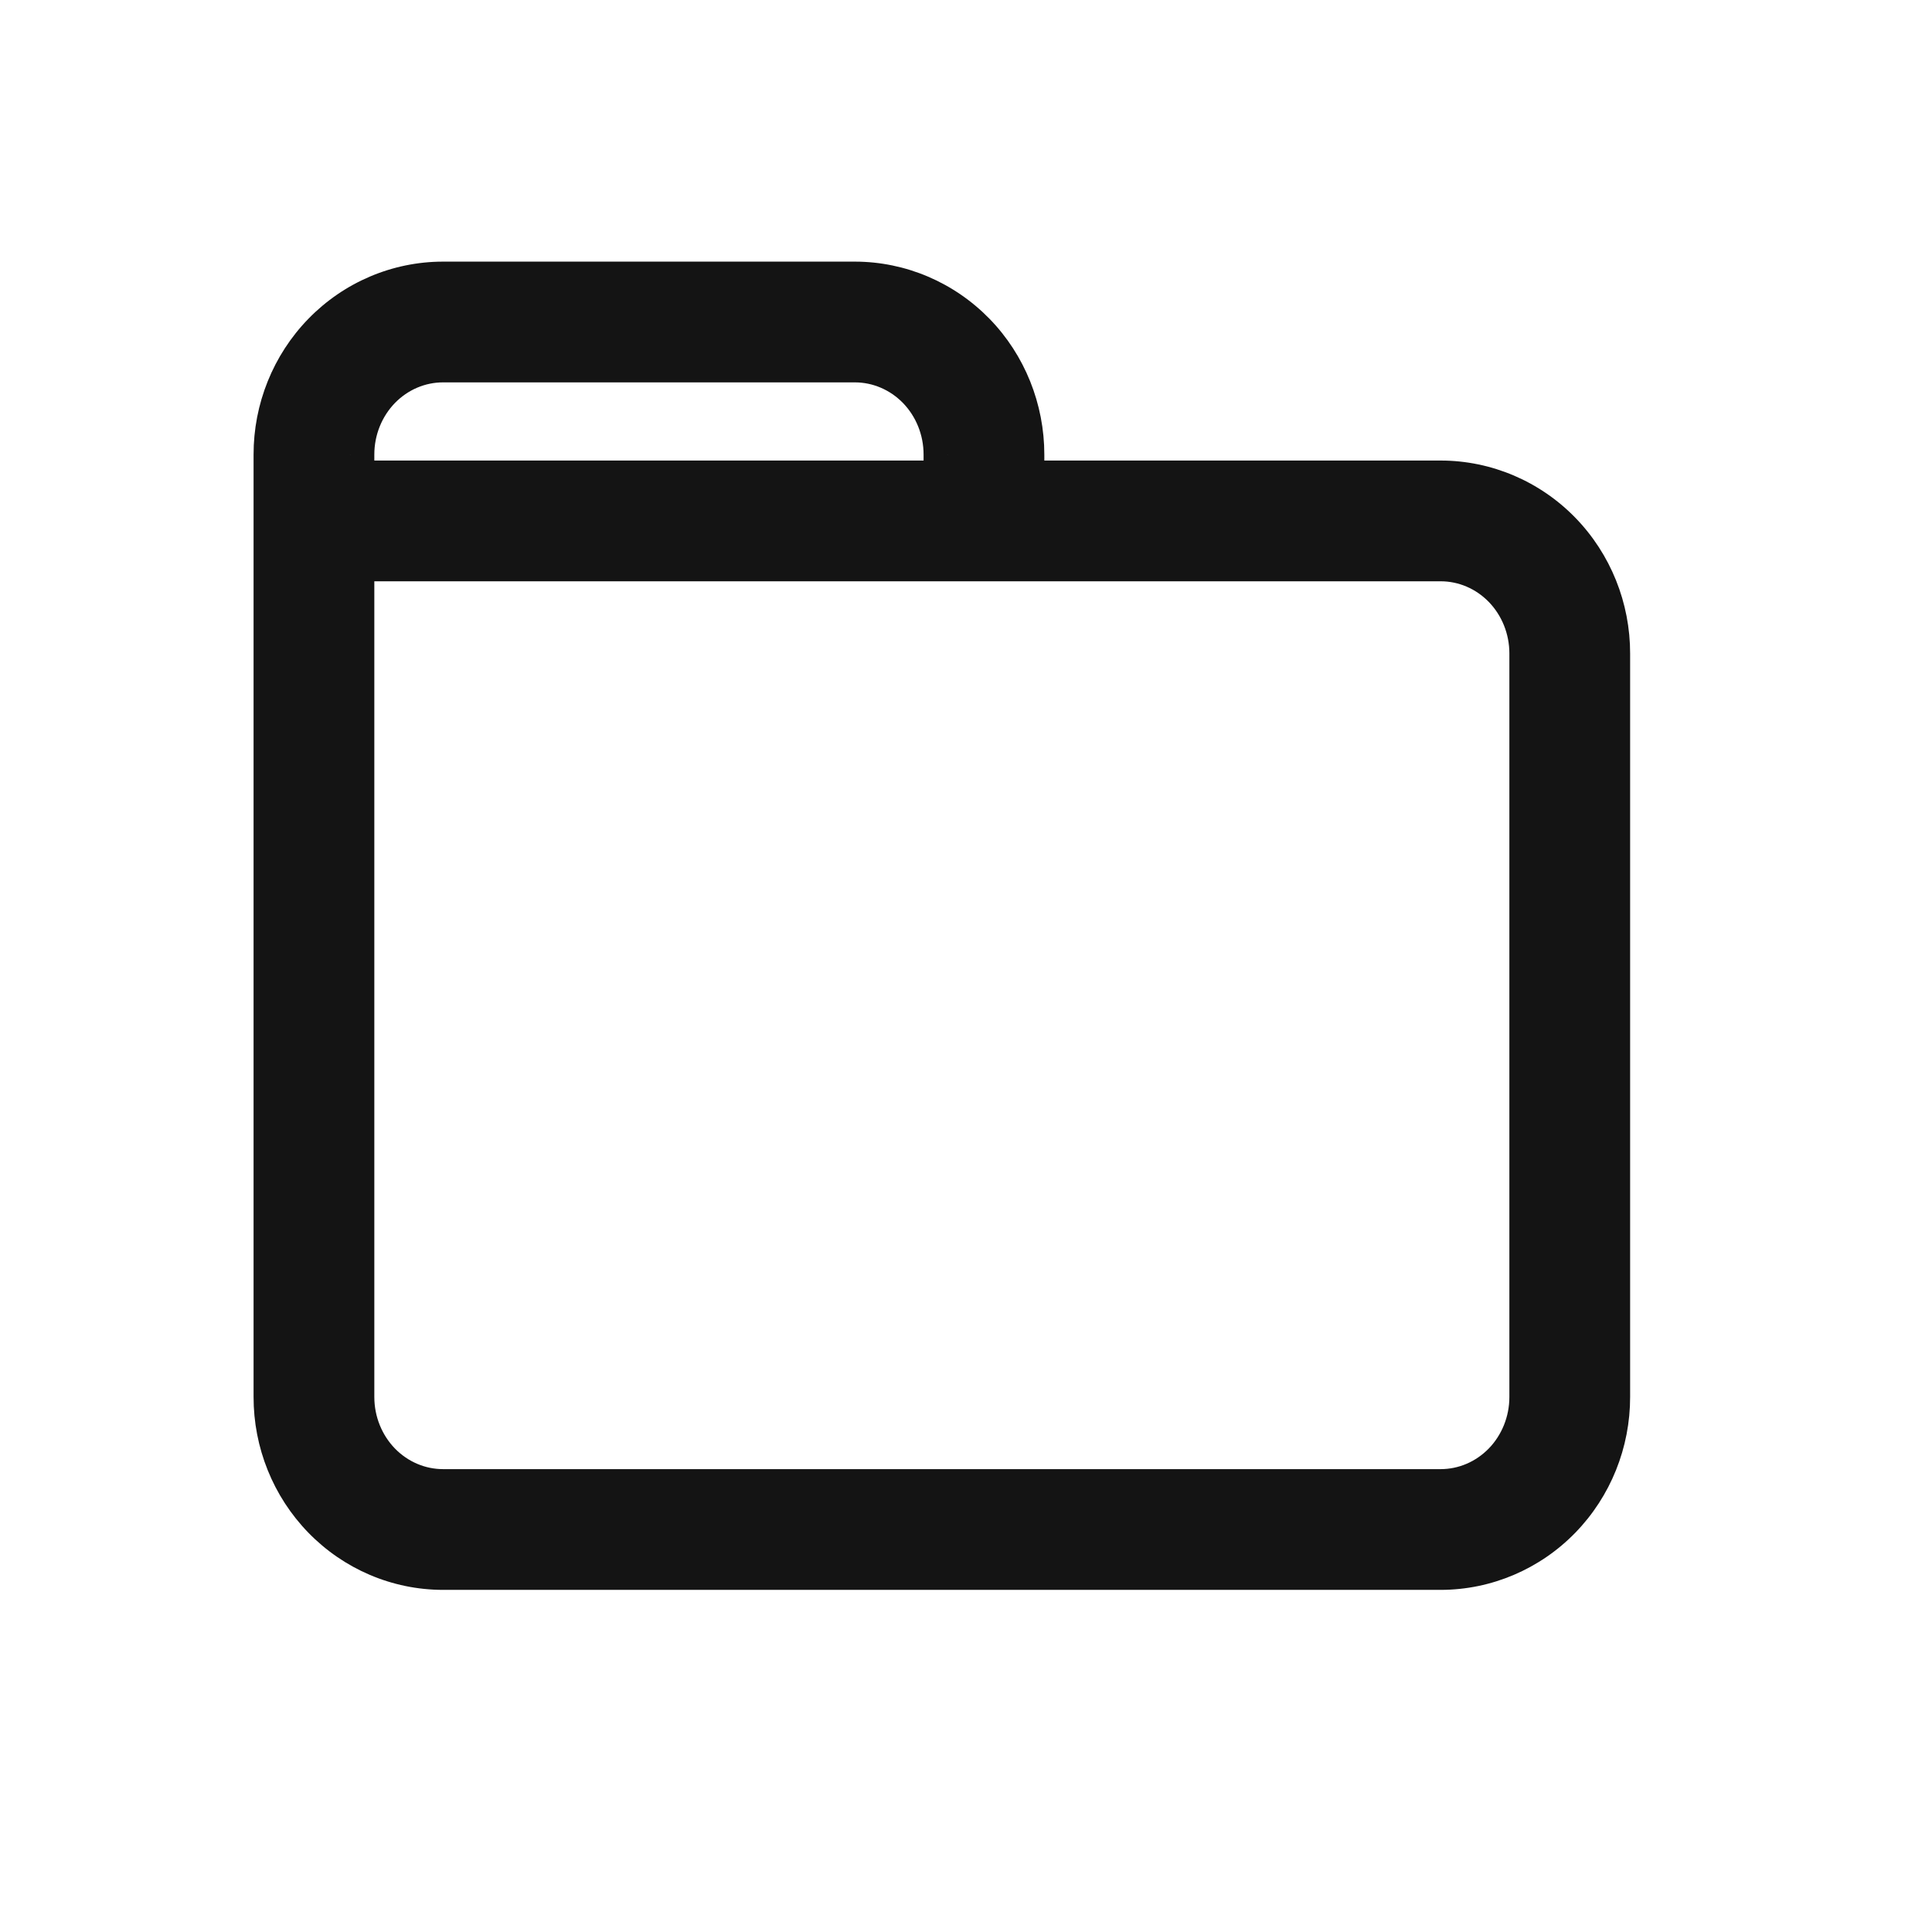 <!DOCTYPE svg PUBLIC "-//W3C//DTD SVG 1.1//EN" "http://www.w3.org/Graphics/SVG/1.1/DTD/svg11.dtd">
<!-- Uploaded to: SVG Repo, www.svgrepo.com, Transformed by: SVG Repo Mixer Tools -->
<svg width="64px" height="64px" viewBox="0 0 24 24" fill="none" xmlns="http://www.w3.org/2000/svg">
<g id="SVGRepo_bgCarrier" stroke-width="0"/>
<g id="SVGRepo_tracerCarrier" stroke-linecap="round" stroke-linejoin="round"/>
<g id="SVGRepo_iconCarrier"> <path d="M4.65 6.471C4.65 6.057 4.314 5.721 3.9 5.721C3.486 5.721 3.15 6.057 3.15 6.471H4.65ZM3.9 17.353L4.65 17.354V17.353H3.9ZM4.368 18.517L4.906 17.994L4.906 17.994L4.368 18.517ZM5.502 19L5.501 19.75H5.502V19ZM17.898 19L17.898 19.75L17.899 19.75L17.898 19ZM19.032 18.517L18.494 17.994L18.494 17.994L19.032 18.517ZM19.5 17.353L18.75 17.353L18.75 17.354L19.5 17.353ZM19.5 8.118L18.75 8.117V8.118H19.5ZM19.032 6.954L18.494 7.477L18.494 7.477L19.032 6.954ZM17.898 6.471L17.899 5.721H17.898V6.471ZM12.223 5.721C11.808 5.721 11.473 6.057 11.473 6.471C11.473 6.885 11.808 7.221 12.223 7.221V5.721ZM3.15 6.471C3.15 6.885 3.486 7.221 3.9 7.221C4.314 7.221 4.65 6.885 4.65 6.471H3.15ZM3.9 5.647L4.65 5.647L4.65 5.646L3.9 5.647ZM4.368 4.483L4.906 5.006L4.906 5.006L4.368 4.483ZM5.502 4L5.502 3.25L5.501 3.25L5.502 4ZM10.621 4L10.622 3.25H10.621V4ZM11.754 4.483L11.217 5.006L11.217 5.006L11.754 4.483ZM12.223 5.647L11.473 5.646V5.647H12.223ZM11.473 6.471C11.473 6.885 11.808 7.221 12.223 7.221C12.637 7.221 12.973 6.885 12.973 6.471H11.473ZM3.9 5.721C3.486 5.721 3.15 6.057 3.15 6.471C3.15 6.885 3.486 7.221 3.9 7.221V5.721ZM12.223 7.221C12.637 7.221 12.973 6.885 12.973 6.471C12.973 6.057 12.637 5.721 12.223 5.721V7.221ZM3.15 6.471V17.353H4.65V6.471H3.15ZM3.15 17.352C3.149 17.981 3.392 18.589 3.831 19.04L4.906 17.994C4.744 17.827 4.65 17.597 4.65 17.354L3.15 17.352ZM3.831 19.04C4.27 19.491 4.87 19.749 5.501 19.75L5.503 18.25C5.283 18.25 5.068 18.16 4.906 17.994L3.831 19.04ZM5.502 19.75H17.898V18.25H5.502V19.75ZM17.899 19.75C18.529 19.749 19.13 19.491 19.569 19.04L18.494 17.994C18.332 18.16 18.117 18.25 17.897 18.25L17.899 19.75ZM19.569 19.04C20.008 18.589 20.251 17.981 20.25 17.352L18.75 17.354C18.75 17.597 18.656 17.827 18.494 17.994L19.569 19.04ZM20.25 17.353V8.118H18.75V17.353H20.25ZM20.25 8.119C20.251 7.49 20.008 6.882 19.569 6.431L18.494 7.477C18.656 7.644 18.75 7.874 18.75 8.117L20.25 8.119ZM19.569 6.431C19.13 5.98 18.529 5.722 17.899 5.721L17.897 7.221C18.117 7.221 18.332 7.311 18.494 7.477L19.569 6.431ZM17.898 5.721H12.223V7.221H17.898V5.721ZM4.65 6.471V5.647H3.15V6.471H4.65ZM4.65 5.646C4.65 5.403 4.744 5.173 4.906 5.006L3.831 3.96C3.392 4.411 3.149 5.019 3.15 5.648L4.65 5.646ZM4.906 5.006C5.068 4.84 5.283 4.75 5.503 4.75L5.501 3.25C4.87 3.251 4.27 3.509 3.831 3.96L4.906 5.006ZM5.502 4.75H10.621V3.25H5.502V4.75ZM10.62 4.75C10.84 4.75 11.055 4.84 11.217 5.006L12.292 3.96C11.852 3.509 11.252 3.251 10.622 3.25L10.62 4.75ZM11.217 5.006C11.379 5.173 11.473 5.403 11.473 5.646L12.973 5.648C12.973 5.019 12.731 4.411 12.292 3.96L11.217 5.006ZM11.473 5.647V6.471H12.973V5.647H11.473ZM3.9 7.221H12.223V5.721H3.9V7.221Z" fill="#141414"/> </g>
</svg>
